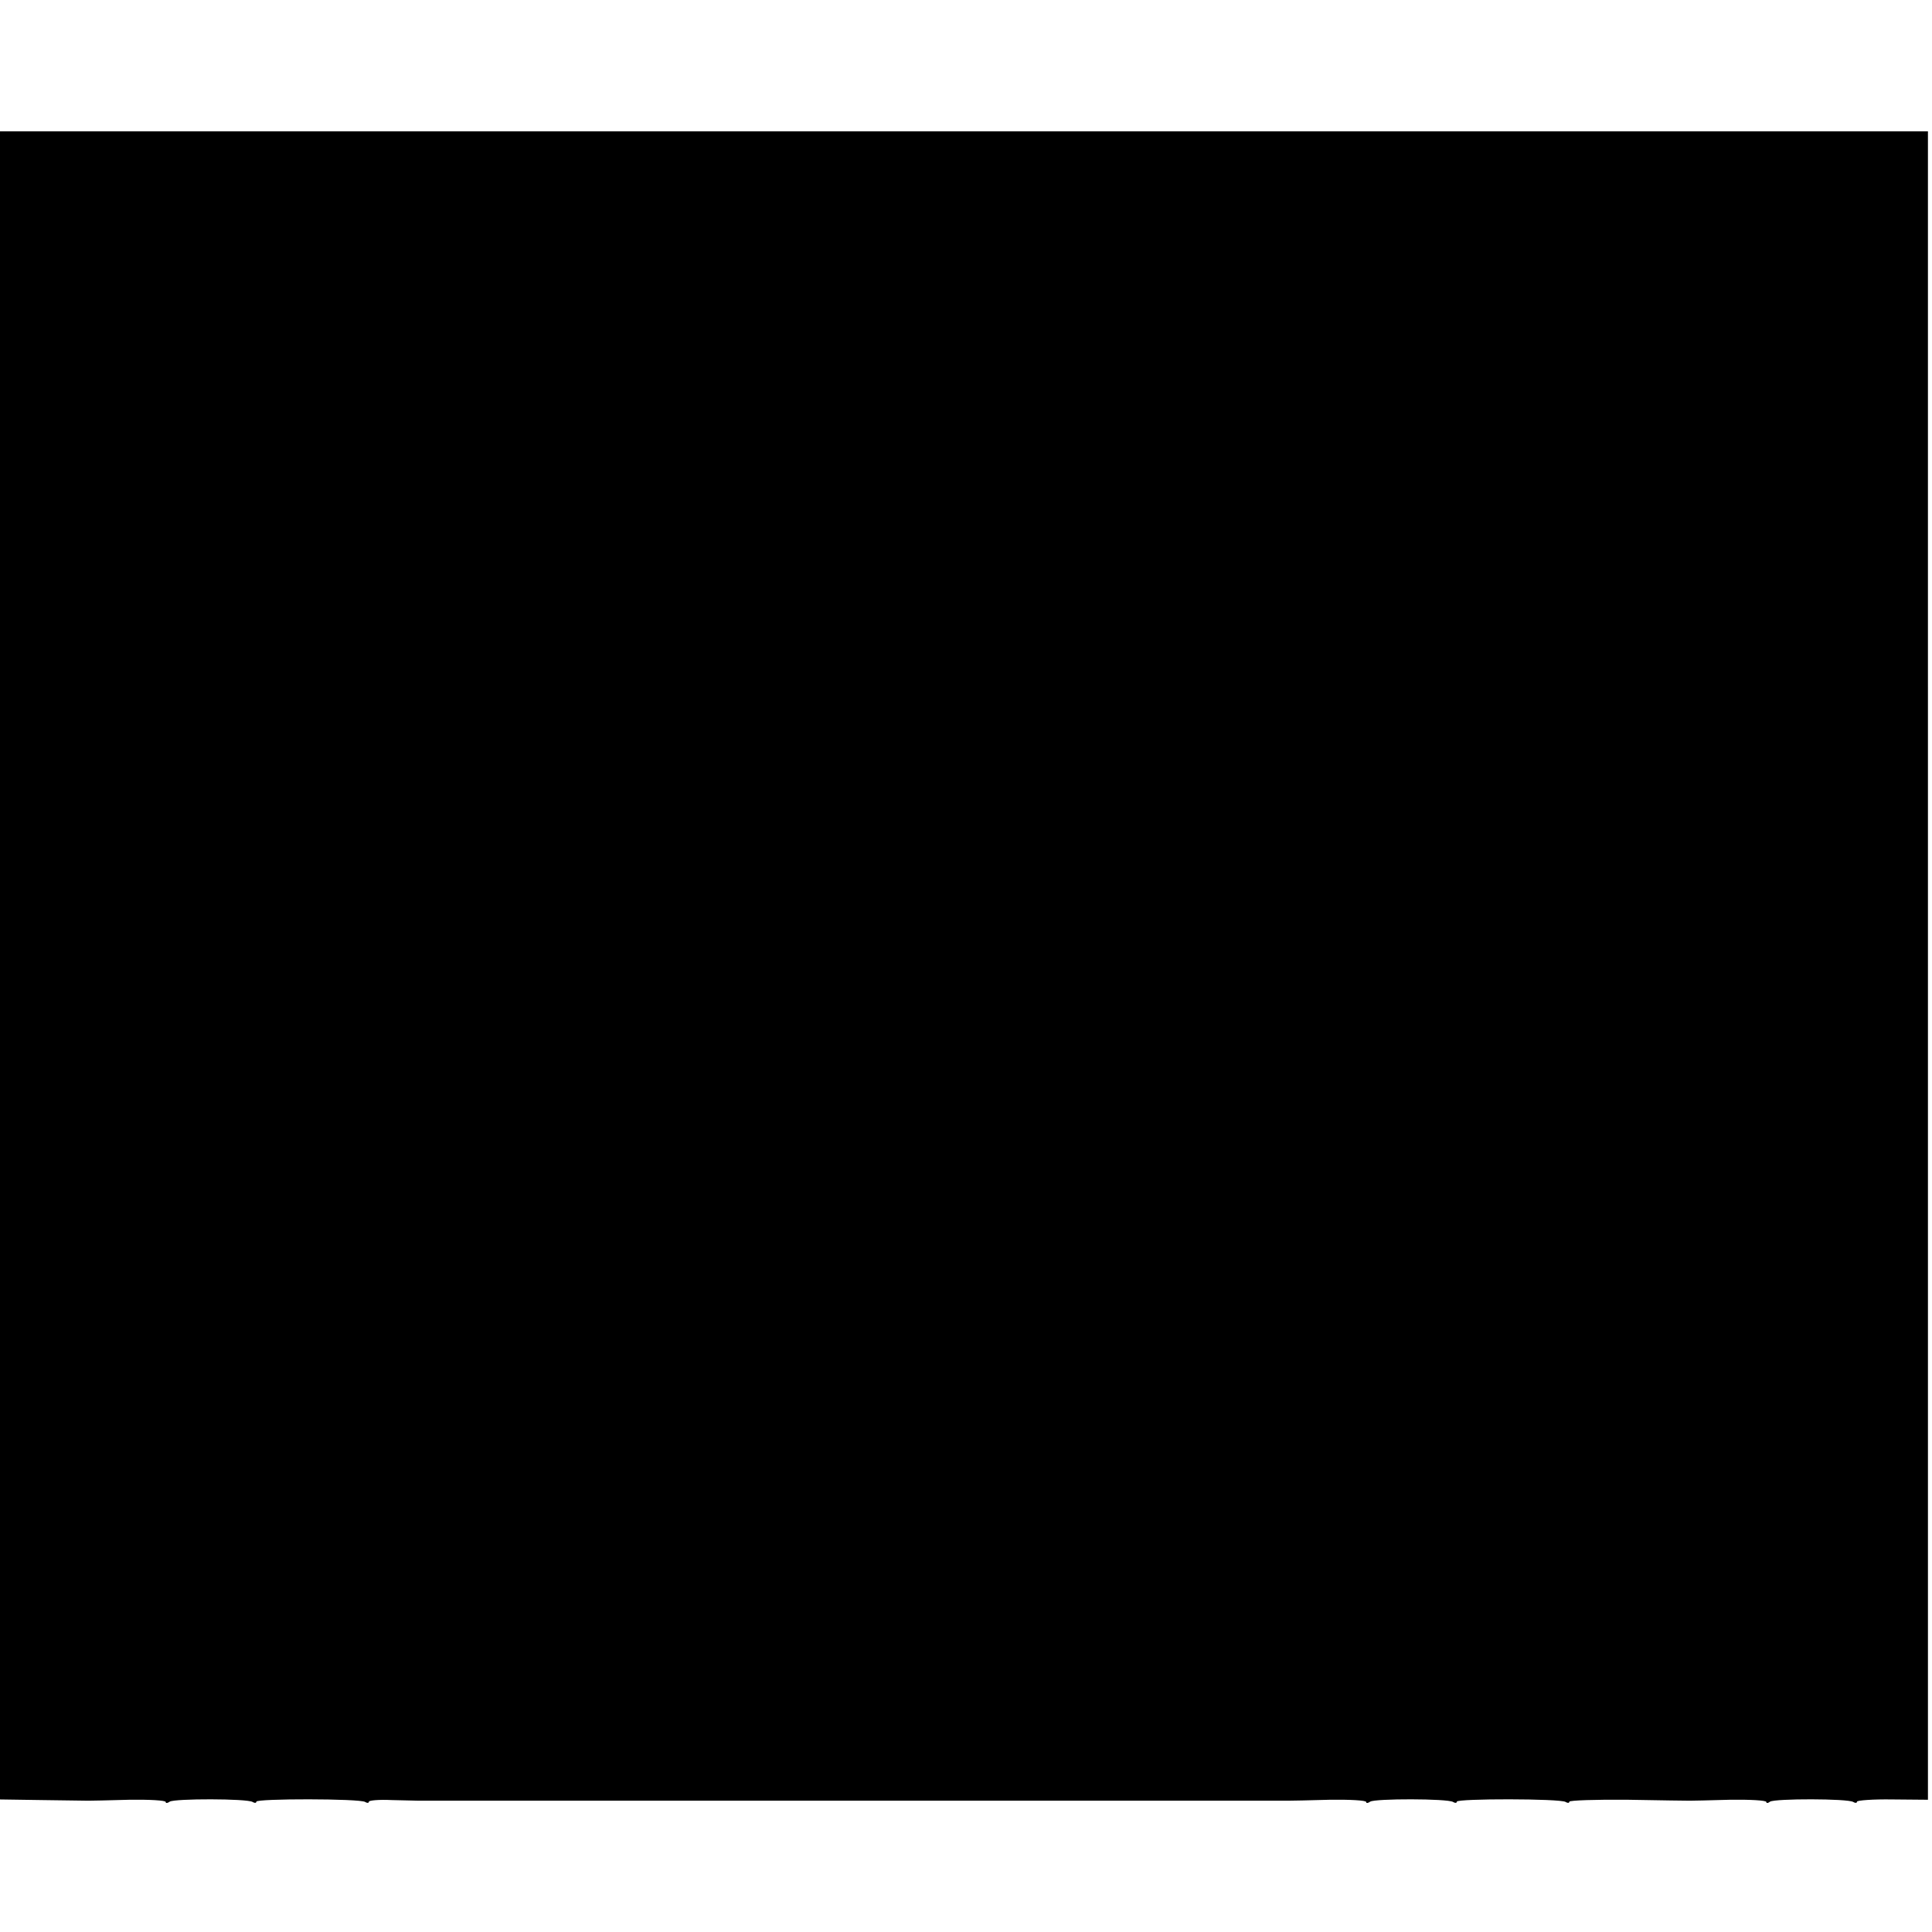 <svg version="1" xmlns="http://www.w3.org/2000/svg" width="824" height="824" viewBox="0 0 618 618"><path d="M0 308.8v266.8l13.5.2c7.4.1 14.1.2 14.8.2.6 0 6.5-.1 13-.3 6.4-.1 11.7.2 11.7.7 0 .5.6.4 1.3-.1 1.5-1 24.7-1 26.5.1.6.4 1.2.4 1.2-.1 0-1 33.1-1 34.8.1.6.4 1.2.4 1.2-.1 0-.4 3.3-.7 7.3-.5 3.9.1 7.9.2 8.7.2h278c.8 0 6.8-.1 13.3-.3 6.4-.1 11.7.2 11.7.7 0 .5.6.4 1.3-.1 1.5-1 24.7-1 26.5.1.6.4 1.2.4 1.2-.1 0-1 33.1-1 34.8.1.6.4 1.2.4 1.2-.1 0-.4 8.4-.7 18.7-.6 10.4.2 19.3.3 19.8.3.6 0 6.3-.1 12.8-.3 6.4-.1 11.7.2 11.7.7 0 .5.6.4 1.2-.1 1.6-1 24.8-1 26.6.1.6.4 1.2.4 1.2-.1 0-.4 5.1-.8 11.3-.7l11.4.1V42H0v266.8z"/></svg>